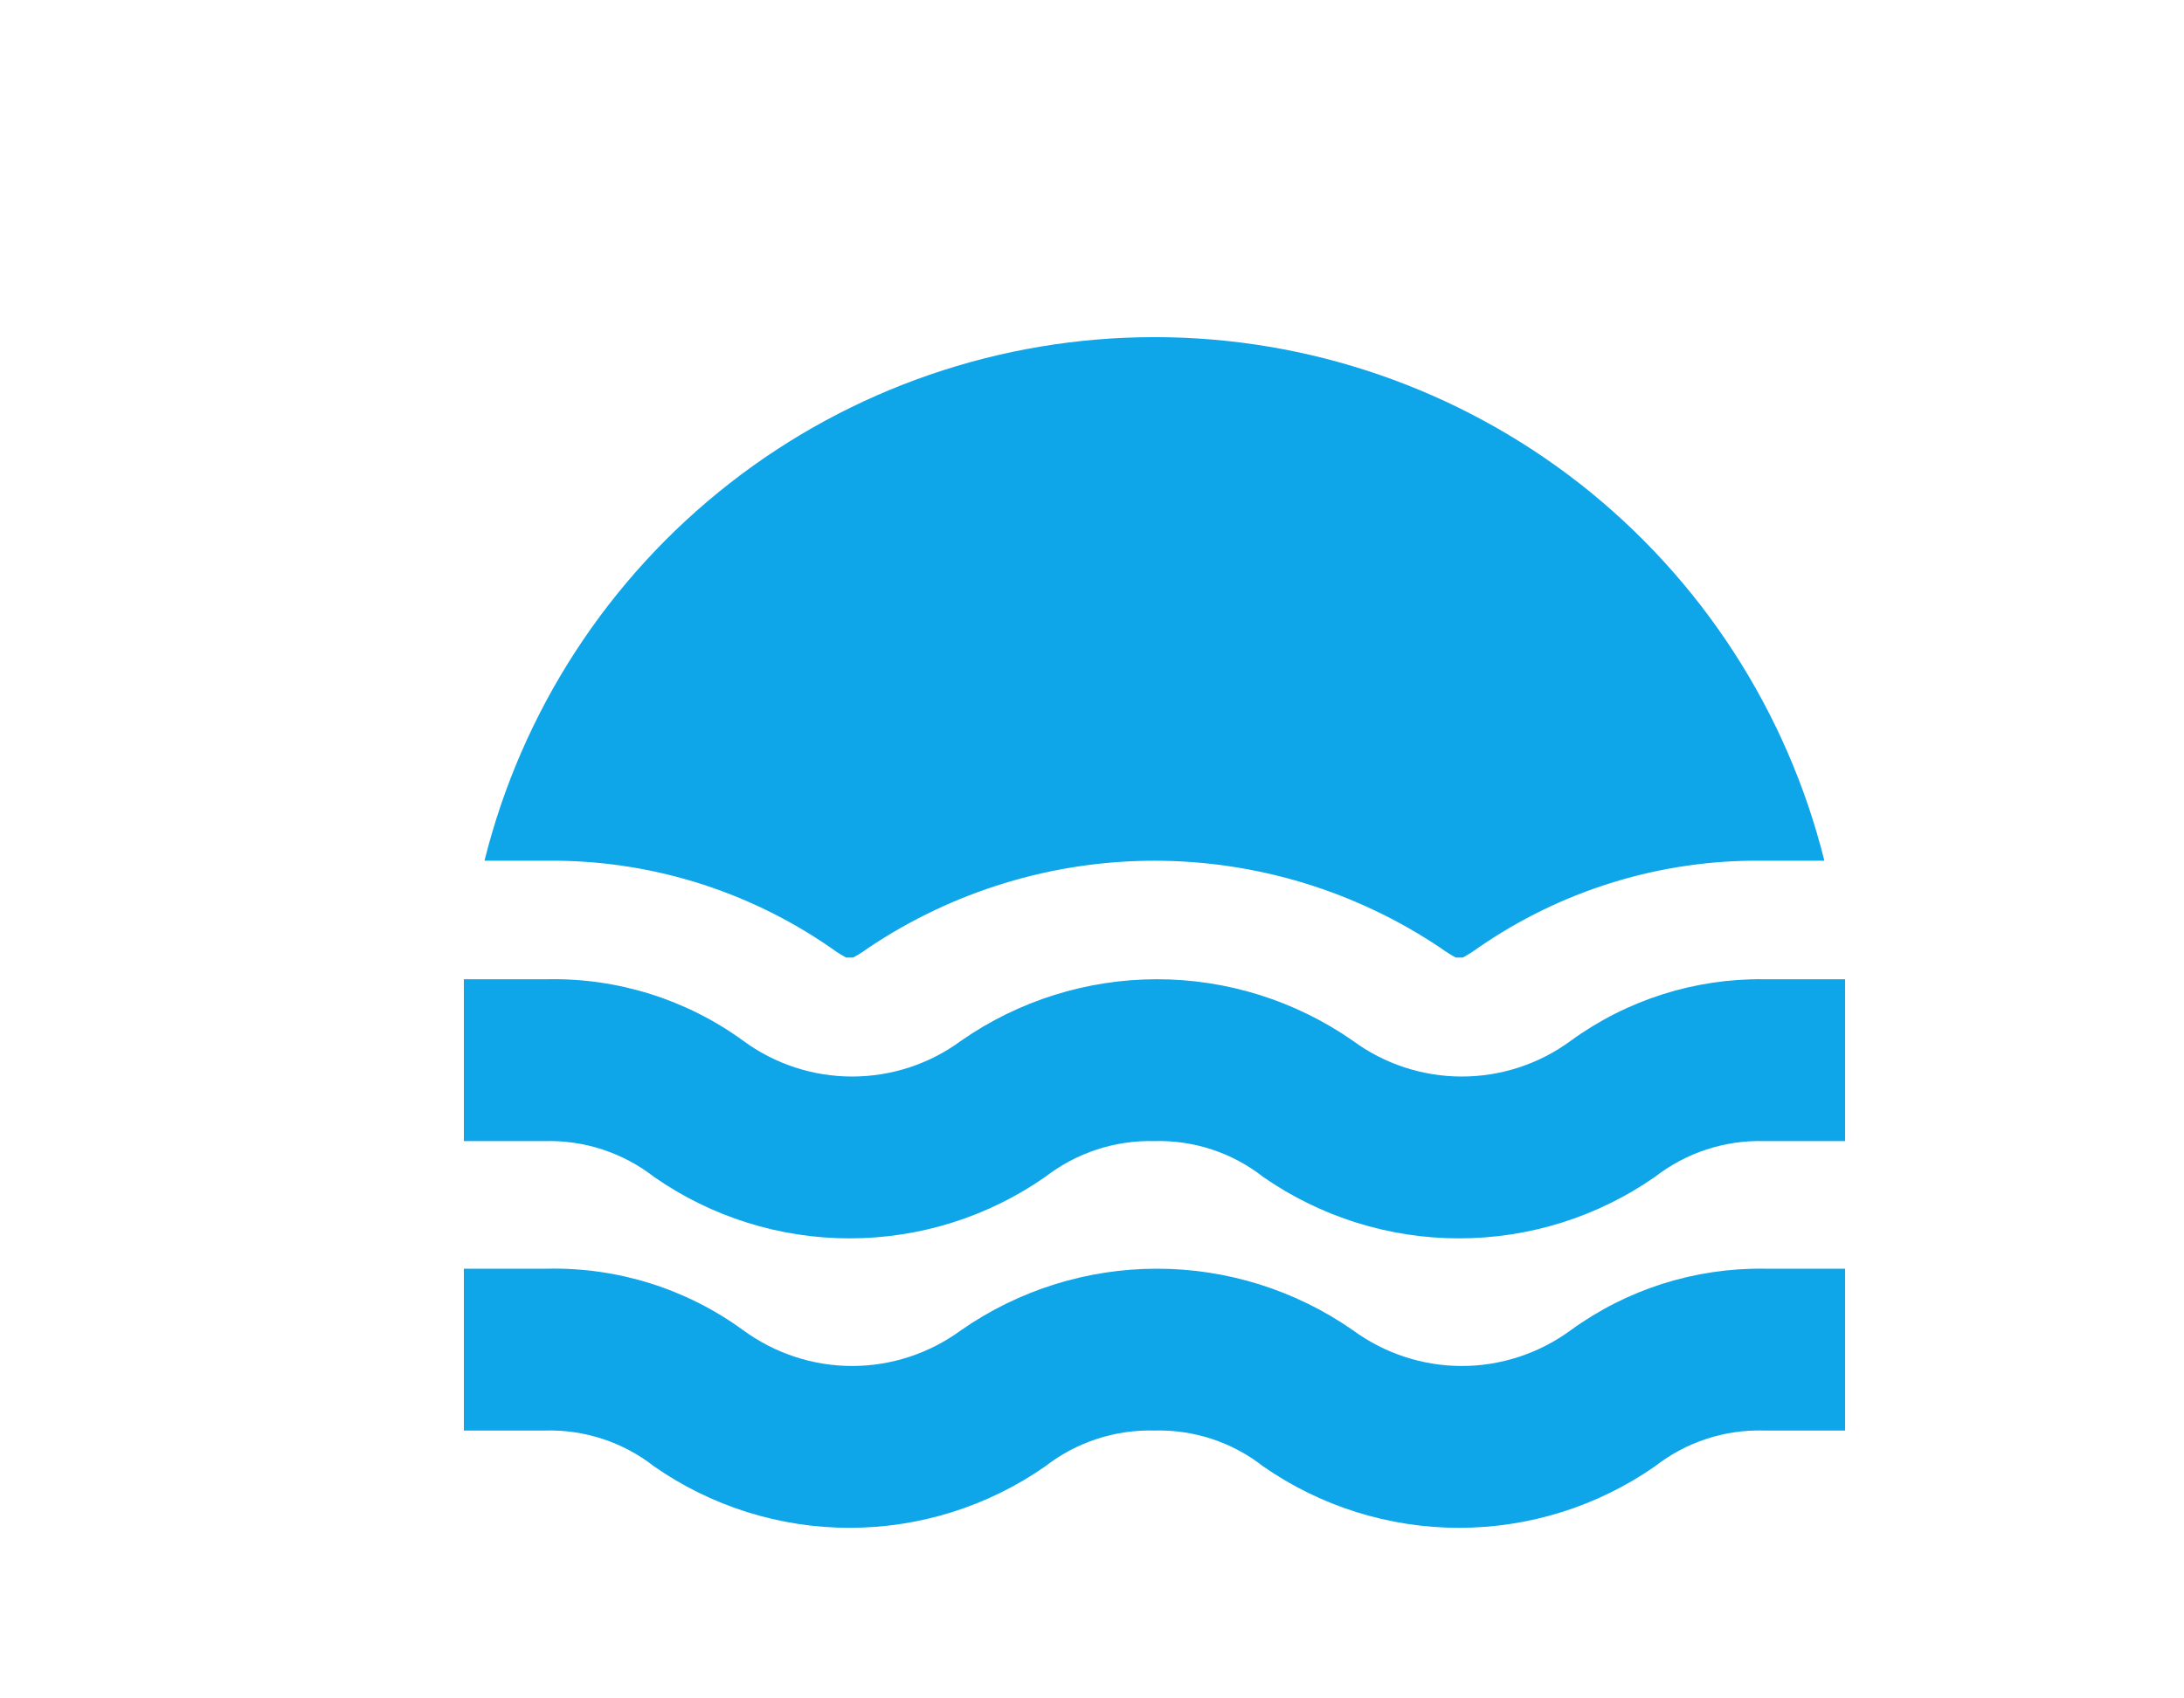<svg  fill="none" viewBox="0 0 18 14" xmlns="http://www.w3.org/2000/svg">
<path d="M3.993 7.095C4.3 5.863 5.01 4.769 6.011 3.986C7.011 3.204 8.245 2.779 9.515 2.779C10.785 2.779 12.018 3.204 13.019 3.986C14.019 4.769 14.729 5.863 15.036 7.095H14.537C13.696 7.083 12.872 7.335 12.181 7.814C12.141 7.843 12.099 7.87 12.056 7.893H11.998C11.955 7.87 11.913 7.843 11.873 7.814C11.176 7.346 10.355 7.095 9.515 7.095C8.675 7.095 7.853 7.346 7.156 7.814C7.116 7.843 7.075 7.87 7.031 7.893H6.973C6.93 7.87 6.889 7.843 6.849 7.814C6.158 7.335 5.333 7.083 4.492 7.095H3.993ZM13.64 9.701C13.896 9.502 14.213 9.398 14.537 9.406H15.207V8.072H14.537C13.966 8.065 13.408 8.243 12.946 8.579C12.685 8.771 12.371 8.874 12.048 8.874C11.725 8.874 11.41 8.771 11.15 8.579C10.676 8.249 10.113 8.072 9.536 8.072C8.958 8.072 8.395 8.249 7.921 8.579C7.661 8.771 7.346 8.874 7.023 8.874C6.7 8.874 6.386 8.771 6.125 8.579C5.658 8.239 5.091 8.061 4.513 8.072H3.823V9.406H4.492C4.817 9.398 5.134 9.502 5.39 9.701C5.863 10.031 6.426 10.208 7.002 10.208C7.579 10.208 8.142 10.031 8.615 9.701C8.871 9.503 9.188 9.398 9.513 9.406C9.837 9.397 10.155 9.501 10.41 9.701C10.884 10.031 11.448 10.208 12.025 10.208C12.602 10.208 13.166 10.031 13.64 9.701ZM13.64 12.087C13.896 11.887 14.213 11.783 14.537 11.792H15.207V10.458H14.537C13.966 10.451 13.408 10.629 12.946 10.965C12.685 11.156 12.371 11.26 12.048 11.26C11.725 11.26 11.41 11.156 11.15 10.965C10.676 10.635 10.113 10.458 9.536 10.458C8.958 10.458 8.395 10.635 7.921 10.965C7.661 11.156 7.346 11.26 7.023 11.26C6.7 11.26 6.386 11.156 6.125 10.965C5.658 10.624 5.091 10.446 4.513 10.458H3.823V11.792H4.492C4.817 11.783 5.134 11.887 5.39 12.087C5.863 12.417 6.426 12.594 7.002 12.594C7.579 12.594 8.142 12.417 8.615 12.087C8.871 11.888 9.188 11.784 9.513 11.792C9.837 11.783 10.155 11.887 10.41 12.087C10.884 12.417 11.448 12.594 12.025 12.594C12.602 12.594 13.166 12.417 13.64 12.087Z" fill="#0EA5E9"/>
</svg>

